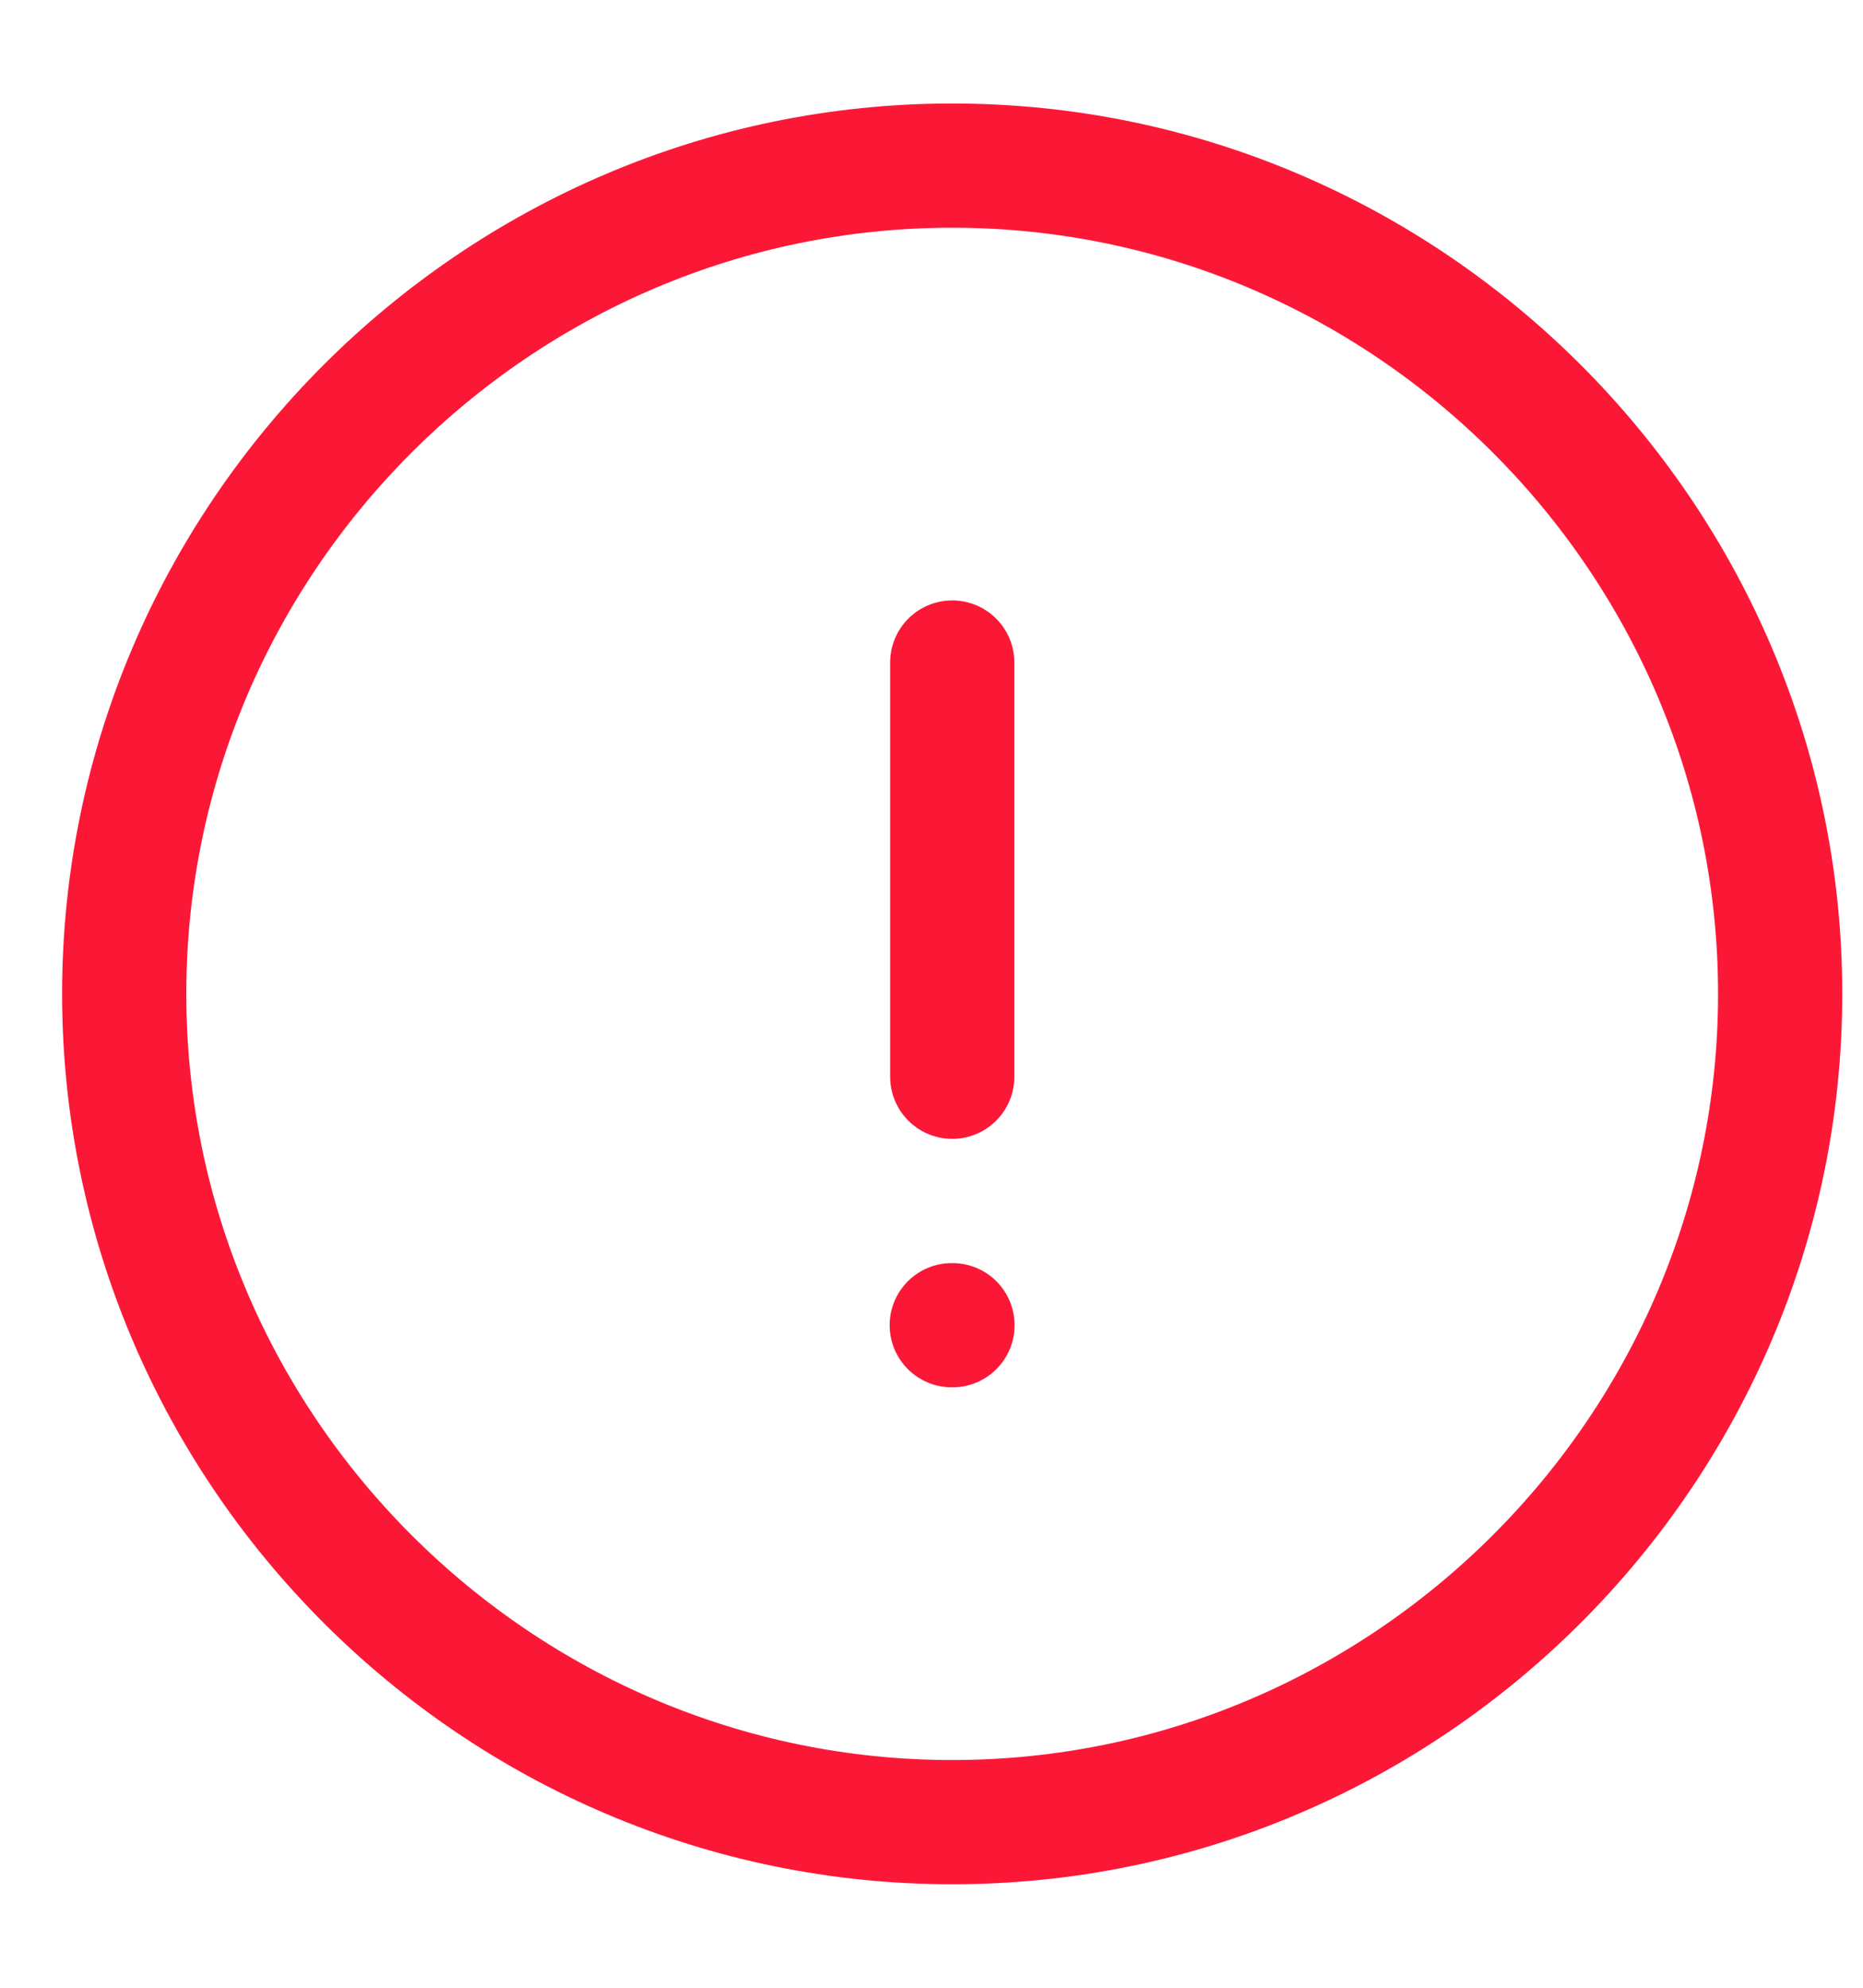 <svg width="15" height="16" viewBox="0 0 15 16" fill="none" xmlns="http://www.w3.org/2000/svg">
    <path d="M7.667 14.667C11.333 14.667 14.333 11.667 14.333 8C14.333 4.333 11.333 1.333 7.667 1.333C4 1.333 1 4.333 1 8C1 11.667 4 14.667 7.667 14.667Z" stroke="#FB1837" stroke-linecap="round" stroke-linejoin="round"/>
    <path d="M7.667 5.333V8.667" stroke="#FB1837" stroke-linecap="round" stroke-linejoin="round"/>
    <path d="M7.663 10.667H7.669" stroke="#FB1837" stroke-linecap="round" stroke-linejoin="round"/>
</svg>
